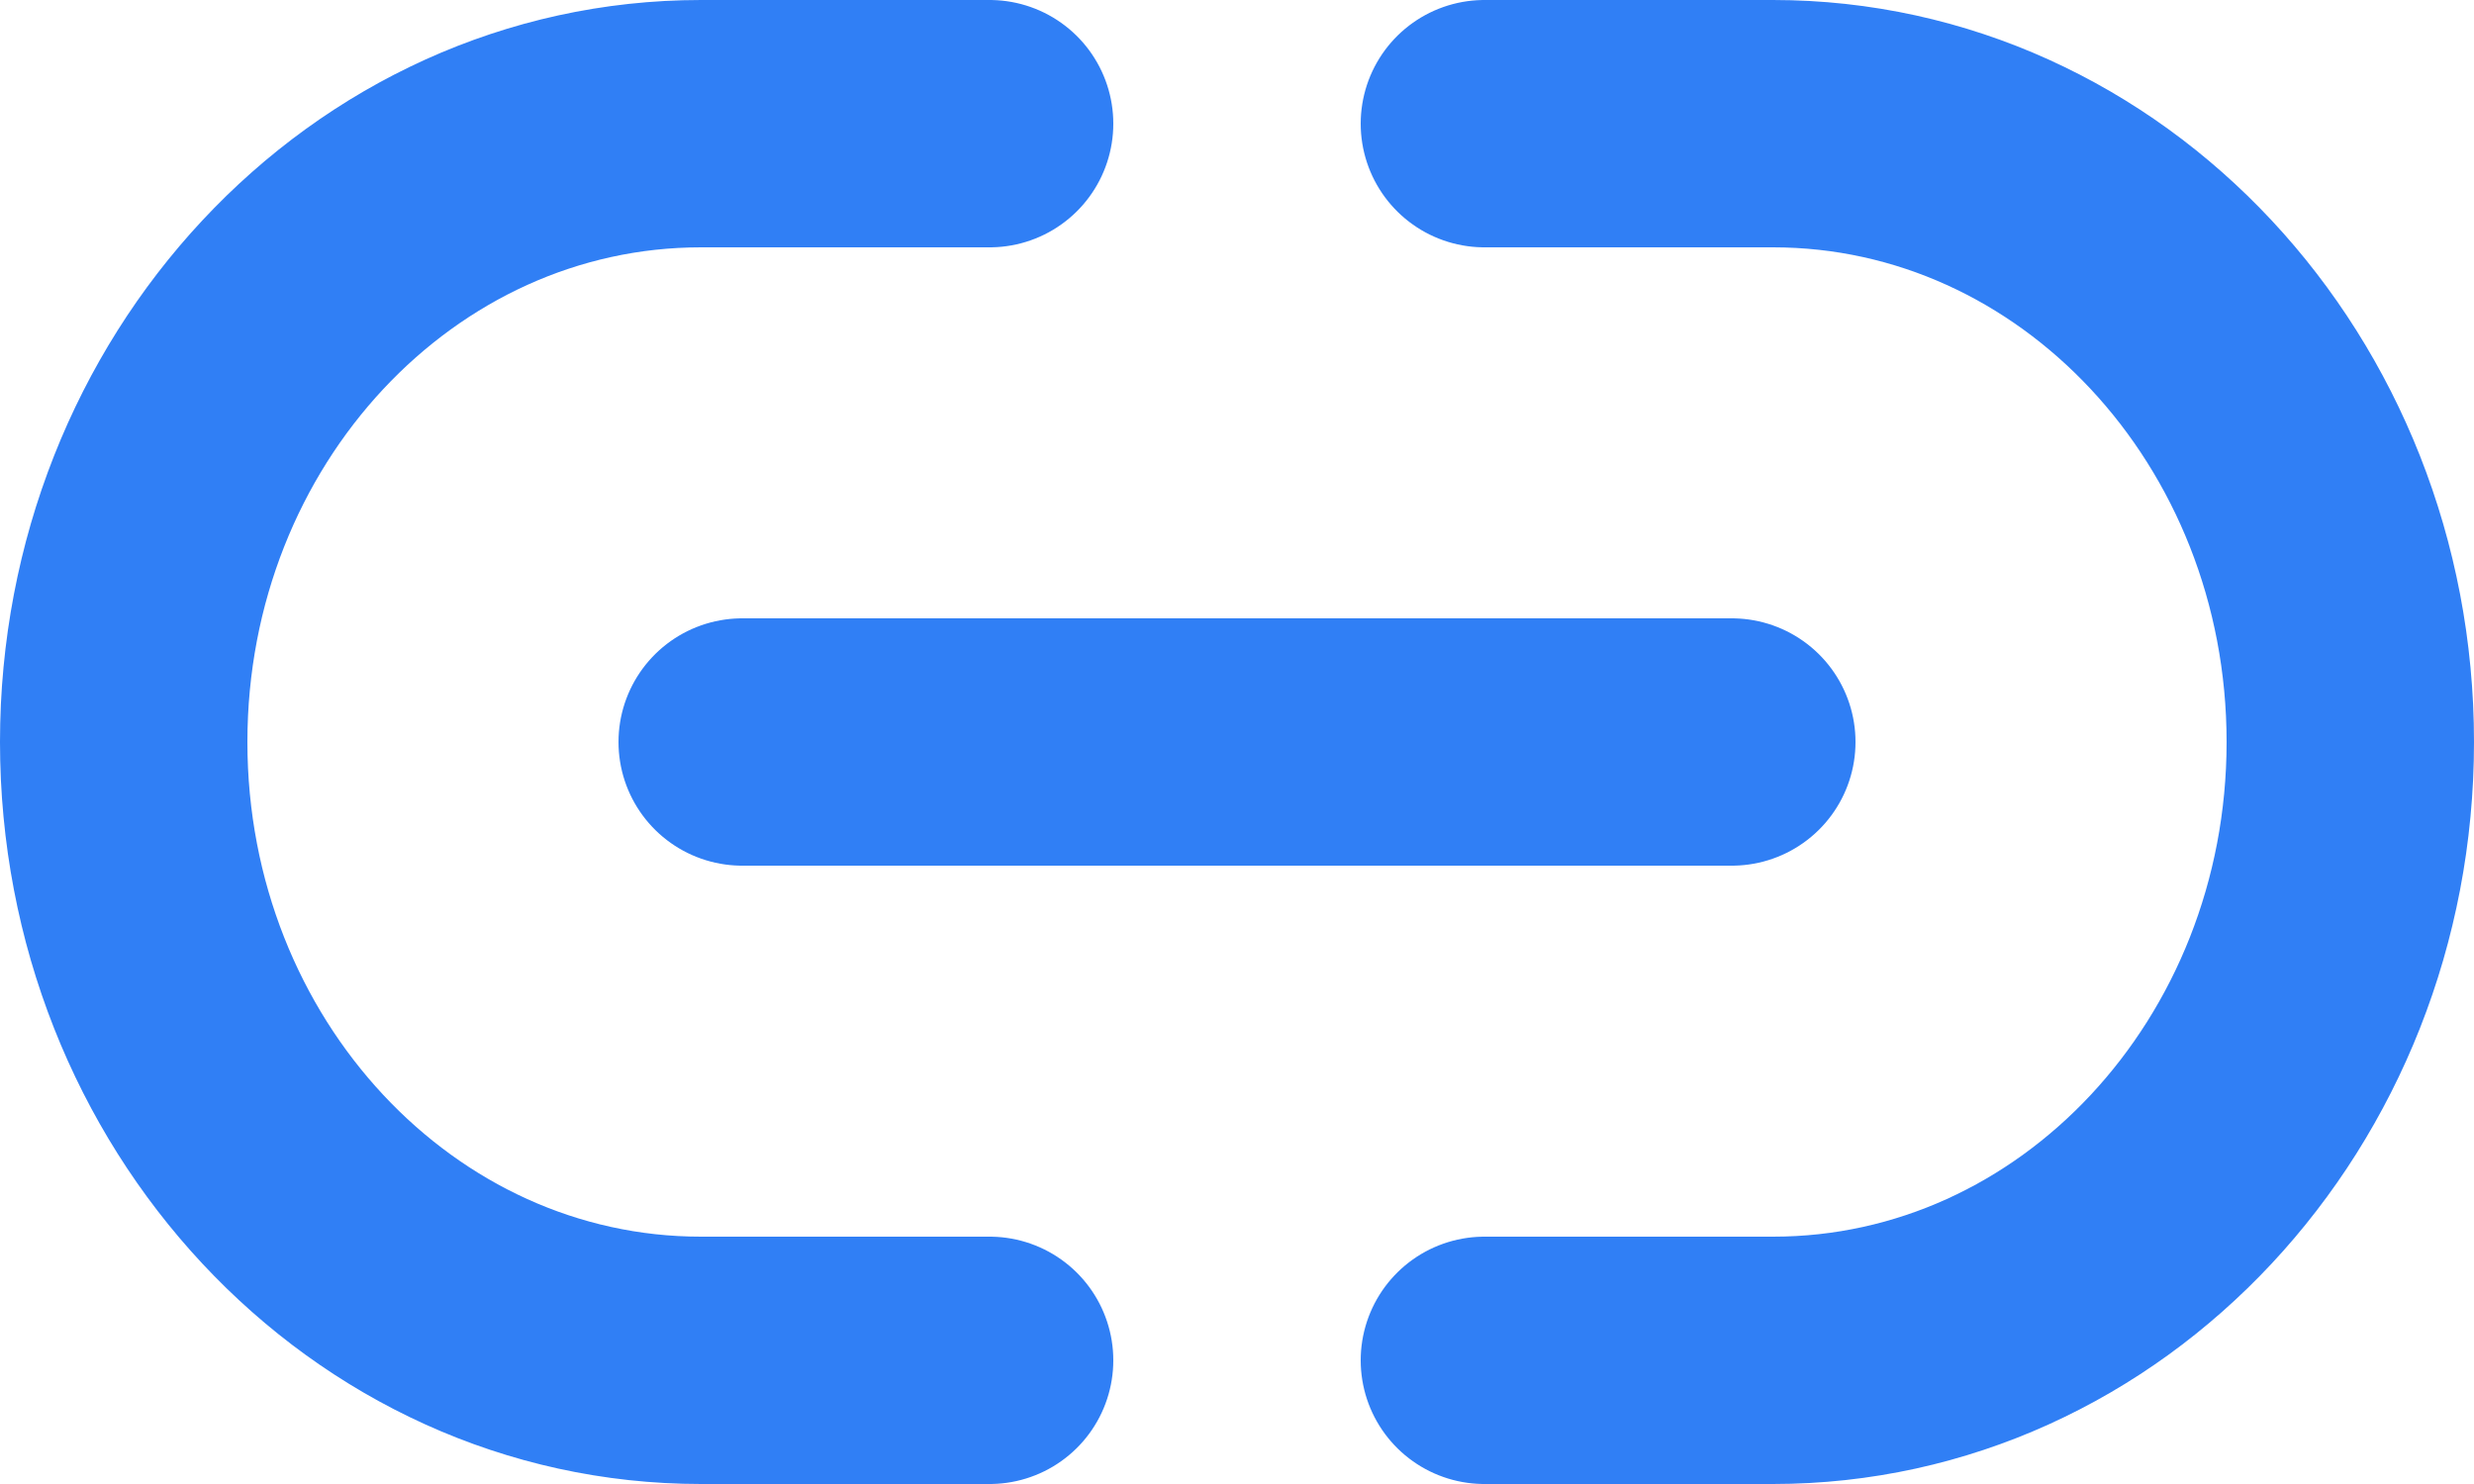 <svg width="20" height="12" viewBox="0 0 20 12" fill="none" xmlns="http://www.w3.org/2000/svg">
<path d="M6 6L14 6M8 1H5.667C3.089 1 1 3.239 1 6C1 8.761 3.089 11 5.667 11H8M12 1H14.333C16.911 1 19 3.239 19 6C19 8.761 16.911 11 14.333 11H12" stroke="#307FF5" stroke-width="2" stroke-linecap="round" stroke-linejoin="round"/>
</svg>
